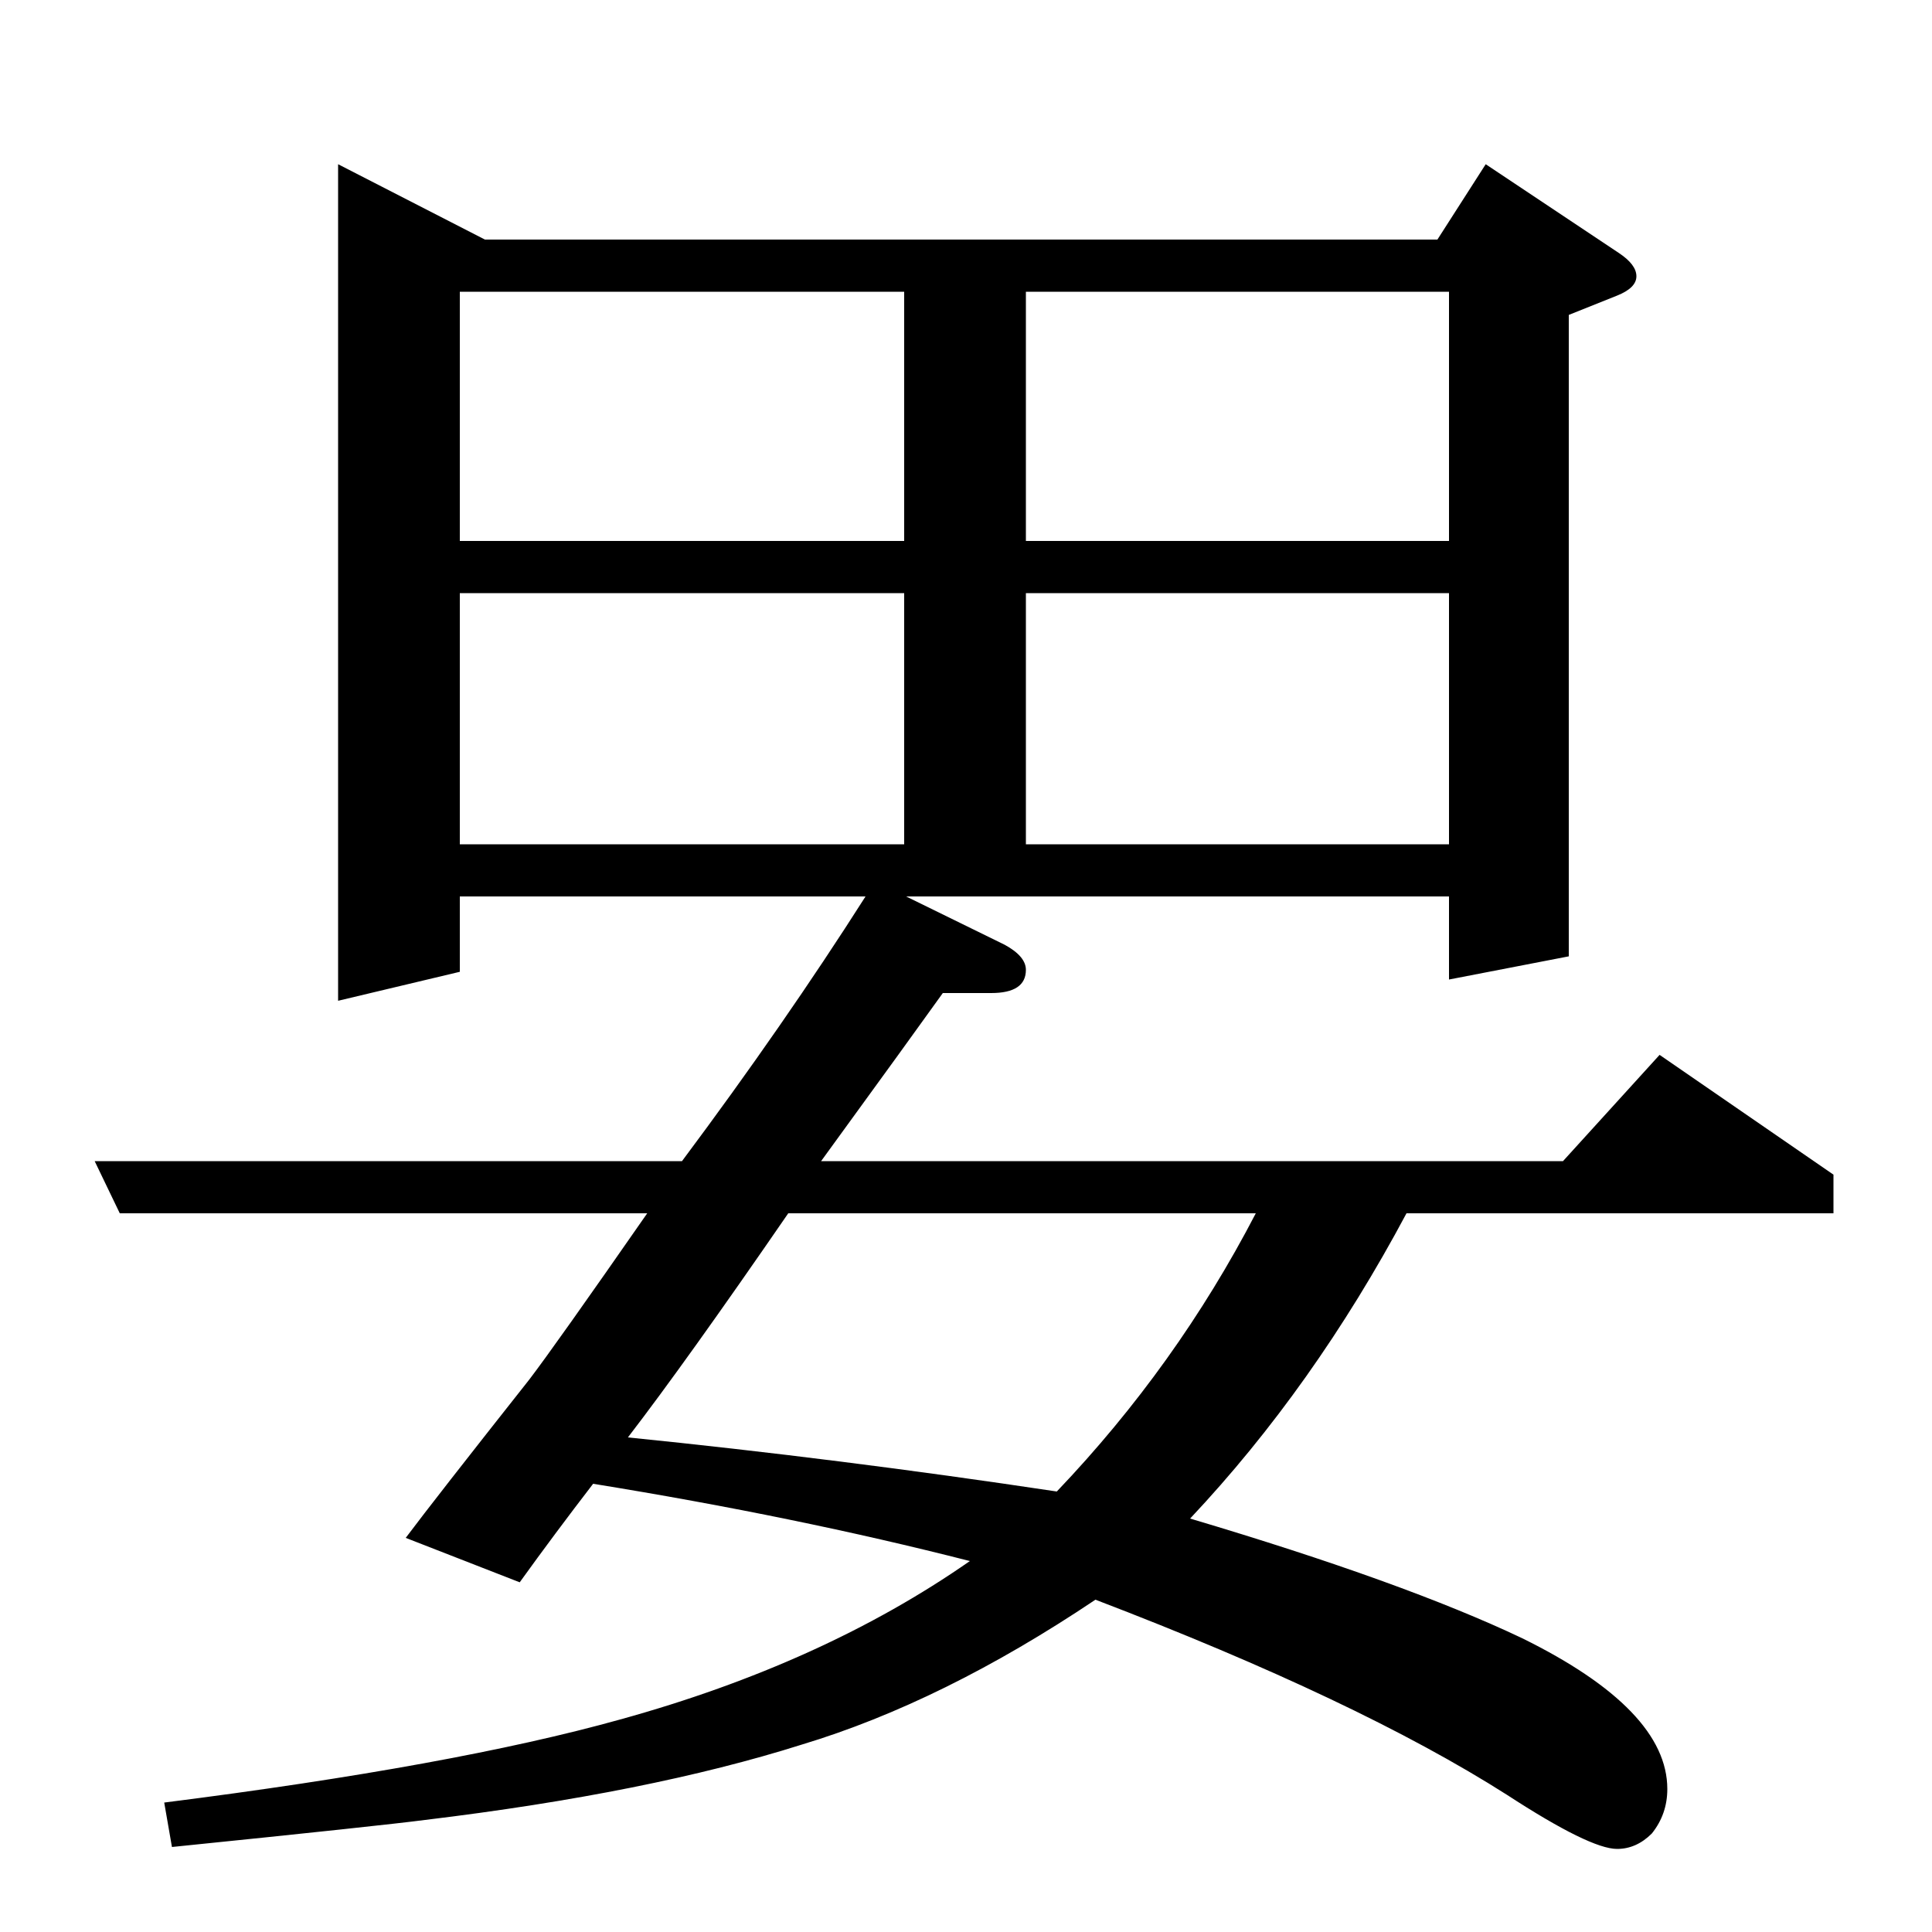 <?xml version="1.0" standalone="no"?>
<!DOCTYPE svg PUBLIC "-//W3C//DTD SVG 1.1//EN" "http://www.w3.org/Graphics/SVG/1.1/DTD/svg11.dtd" >
<svg xmlns="http://www.w3.org/2000/svg" xmlns:xlink="http://www.w3.org/1999/xlink" version="1.1" viewBox="0 -120 1000 1000">
  <g transform="matrix(1 0 0 -1 0 880)">
   <path fill="currentColor"
d="M175 915l76 -39h493l25 39l69 -46q9 -6 9 -12t-10 -10l-25 -10v-332l-62 -12v43h-281l51 -25q11 -6 11 -13q0 -12 -18 -12h-25q-15 -21 -63 -87h384l50 55l90 -62v-20h-221q-48 -90 -112 -158q111 -33 172 -62q75 -37 75 -78q0 -13 -8 -23q-8 -8 -18 -8q-14 0 -57 28
q-77 49 -213 101q-79 -53 -152 -75q-79 -25 -195 -39q-23 -3 -131 -14l-4 23q150 19 236 43q105 29 181 82q-90 23 -195 40q-20 -26 -38 -51l-59 23q15 20 64 82q13 17 61 86h-273l-13 27h304q53 71 95 137h-210v-39l-63 -15v433zM650 372h-242q-53 -77 -83 -116
q109 -11 222 -28q62 65 103 144zM238 563h230v130h-230v-130zM531 563h219v130h-219v-130zM238 720h230v129h-230v-129zM531 849v-129h219v129h-219z" />
  </g>

</svg>
